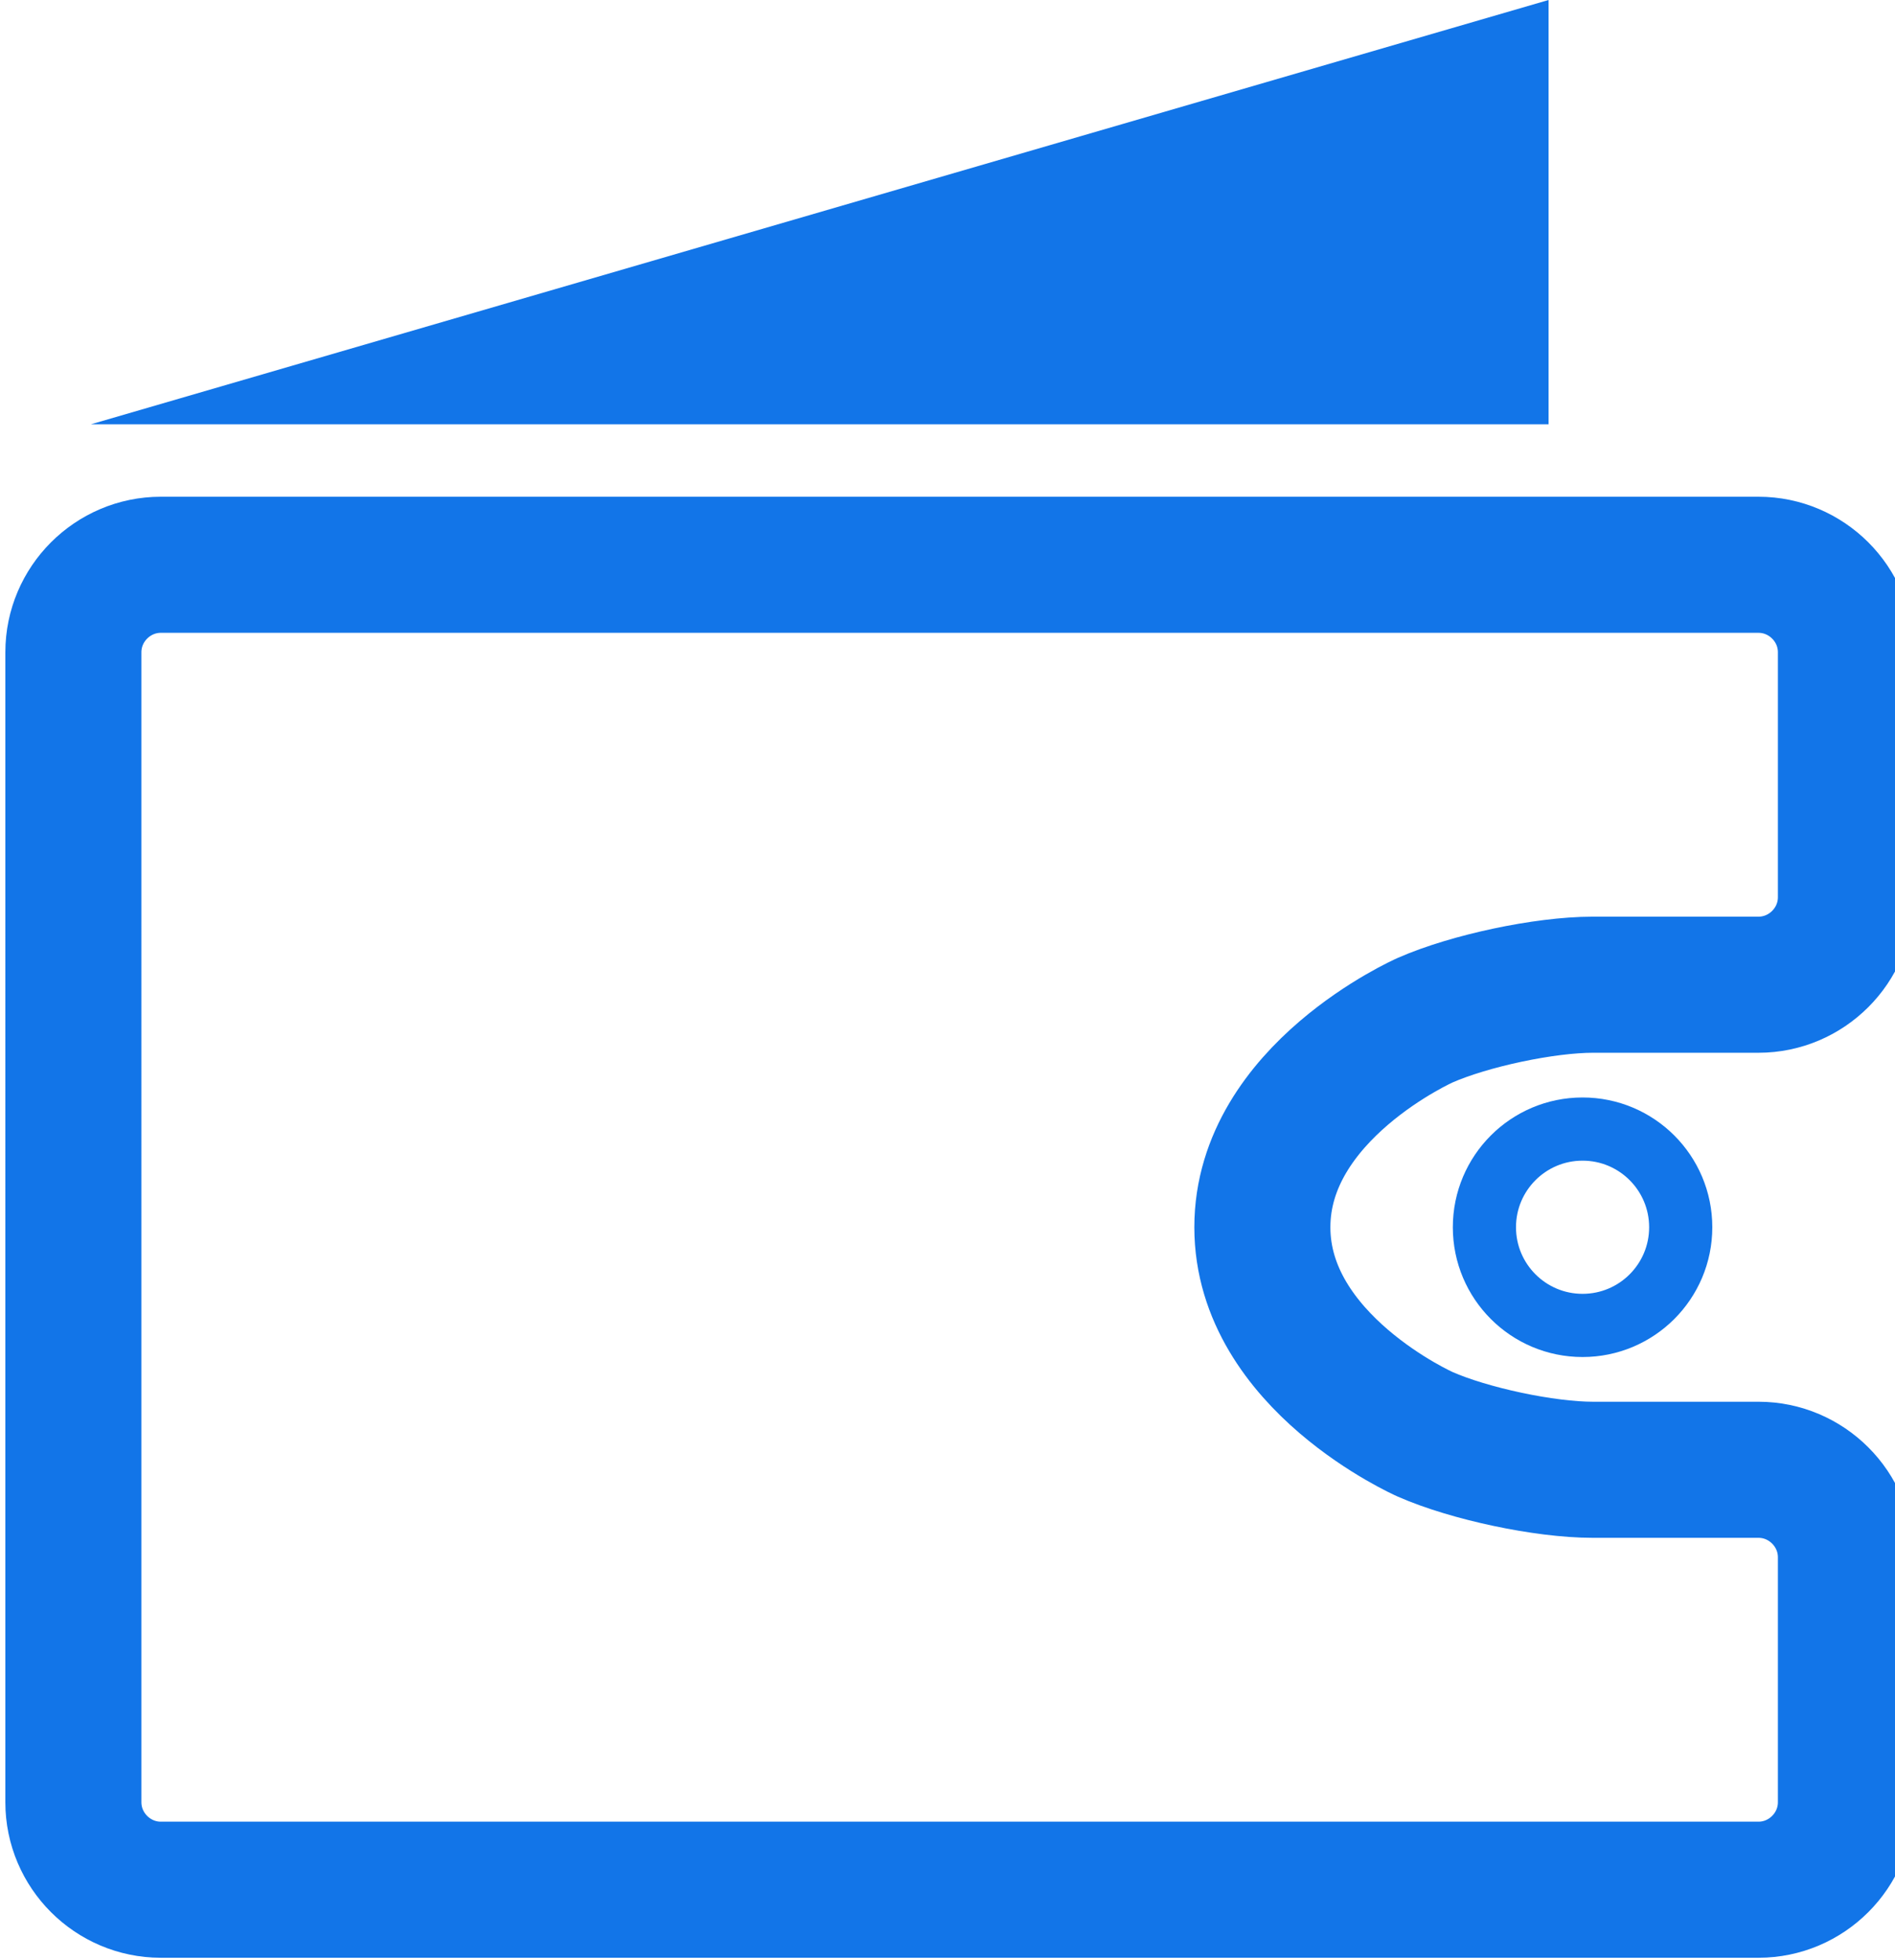 <?xml version="1.0" encoding="utf-8"?>
<!-- Generator: Adobe Illustrator 19.0.0, SVG Export Plug-In . SVG Version: 6.00 Build 0)  -->
<svg version="1.1" id="Layer_1" xmlns="http://www.w3.org/2000/svg" xmlns:xlink="http://www.w3.org/1999/xlink" x="0px" y="0px"
	 viewBox="162.5 107.2 390 403.3" style="enable-background:new 162.5 107.2 390 403.3;" xml:space="preserve">
<style type="text/css">
	.st0{fill:none;stroke:#1275E8;stroke-width:28;stroke-miterlimit:10;}
	.st1{fill:none;stroke:#1275E8;stroke-width:13;stroke-miterlimit:10;}
	.st2{display:none;fill:none;stroke:#1275E8;stroke-width:21;stroke-miterlimit:10;}
	.st3{fill:#1275E8;}
</style>
<g>
	<g>
		<path class="st0" d="M542.4,241.4c0-9.9-8.1-18-18-18H195.6c-9.9,0-18,8.1-18,18V478c0,9.9,8.1,18,18,18h328.8c9.9,0,18-8.1,18-18
			v-50.4c0-9.9-8.1-18-18-18h-34.1c-9.9,0-25.4-3.3-34.5-7.3c0,0-33.5-14.8-33.5-42.6c0-27.8,33.5-42.6,33.5-42.6
			c9.1-4,24.6-7.3,34.5-7.3h34.1c9.9,0,18-8.1,18-18V241.4z"/>
	</g>
	<circle class="st1" cx="488.2" cy="359.7" r="20.2"/>
	<path class="st2" d="M501.1,168.9c2.9-2.9,3.8-7.7,1-10.6L471.2,119c-5.8,5.9-13.9,9.5-22.9,9.5c-17.8,0-32.2-14.4-32.2-32.2
		c0-11.7,6.3-22,15.6-27.6l-31.5-40.1c-2.9-2.9-7.7-3.8-10.6-1L199.7,177.5c-1.9,1.9-2.9,3.8-2.9,6.7h285.1L501.1,168.9z"/>
</g>
<polygon class="st3" points="181.2,194.5 481.2,194.5 481.2,107.2 "/>
</svg>
